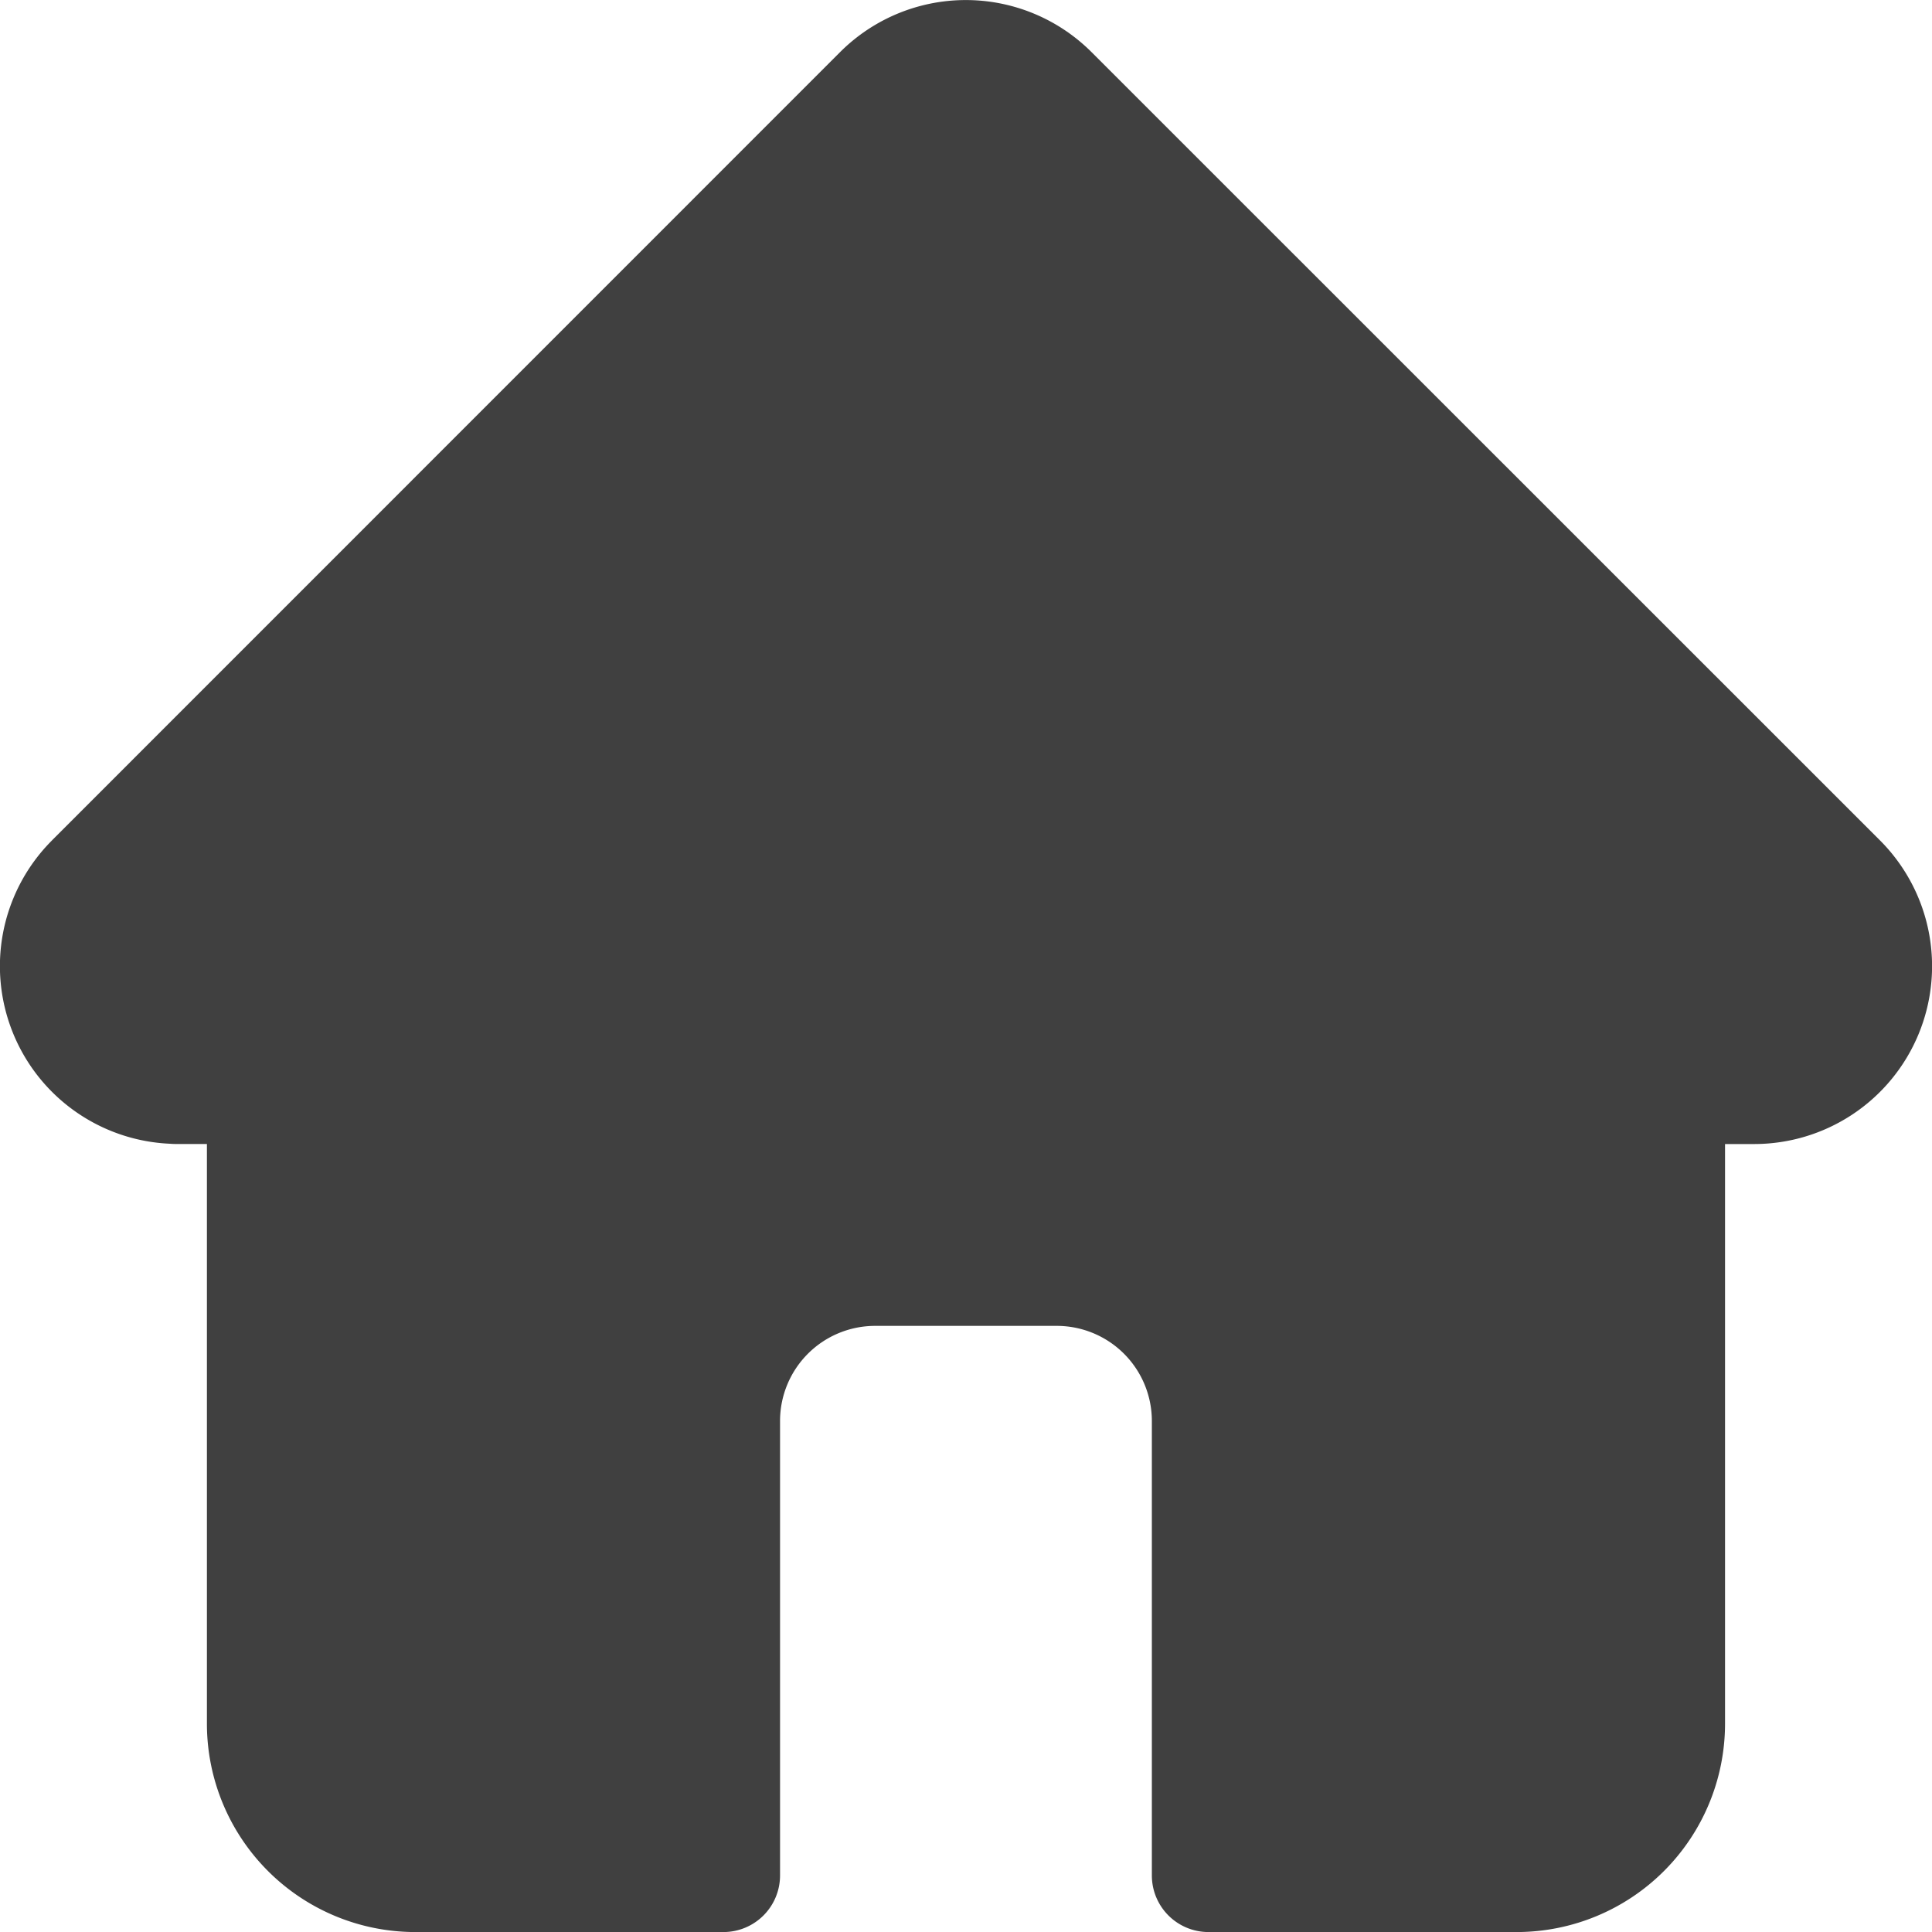 <svg xmlns="http://www.w3.org/2000/svg" width="40" height="40.004" viewBox="0 0 40 40.004">
  <defs>
    <style>
      .cls-1 {
        fill: #404040;
      }
    </style>
  </defs>
  <g id="svgexport-6_82_" data-name="svgexport-6 (82)" transform="translate(0 0.001)">
    <path id="Path_7323" data-name="Path 7323" class="cls-1" d="M38.925,17.4l0,0L22.6,1.079a3.682,3.682,0,0,0-5.208,0L1.086,17.388l-.016.017A3.681,3.681,0,0,0,3.52,23.679q.056.005.114.005h.65V35.694A4.315,4.315,0,0,0,8.594,40h6.384a1.172,1.172,0,0,0,1.172-1.172V29.416a1.969,1.969,0,0,1,1.966-1.966h3.766a1.969,1.969,0,0,1,1.966,1.966v9.415A1.172,1.172,0,0,0,25.021,40h6.384a4.315,4.315,0,0,0,4.31-4.31V23.685h.6A3.683,3.683,0,0,0,38.925,17.4Zm0,0" transform="translate(0)"/>
  </g>
</svg>